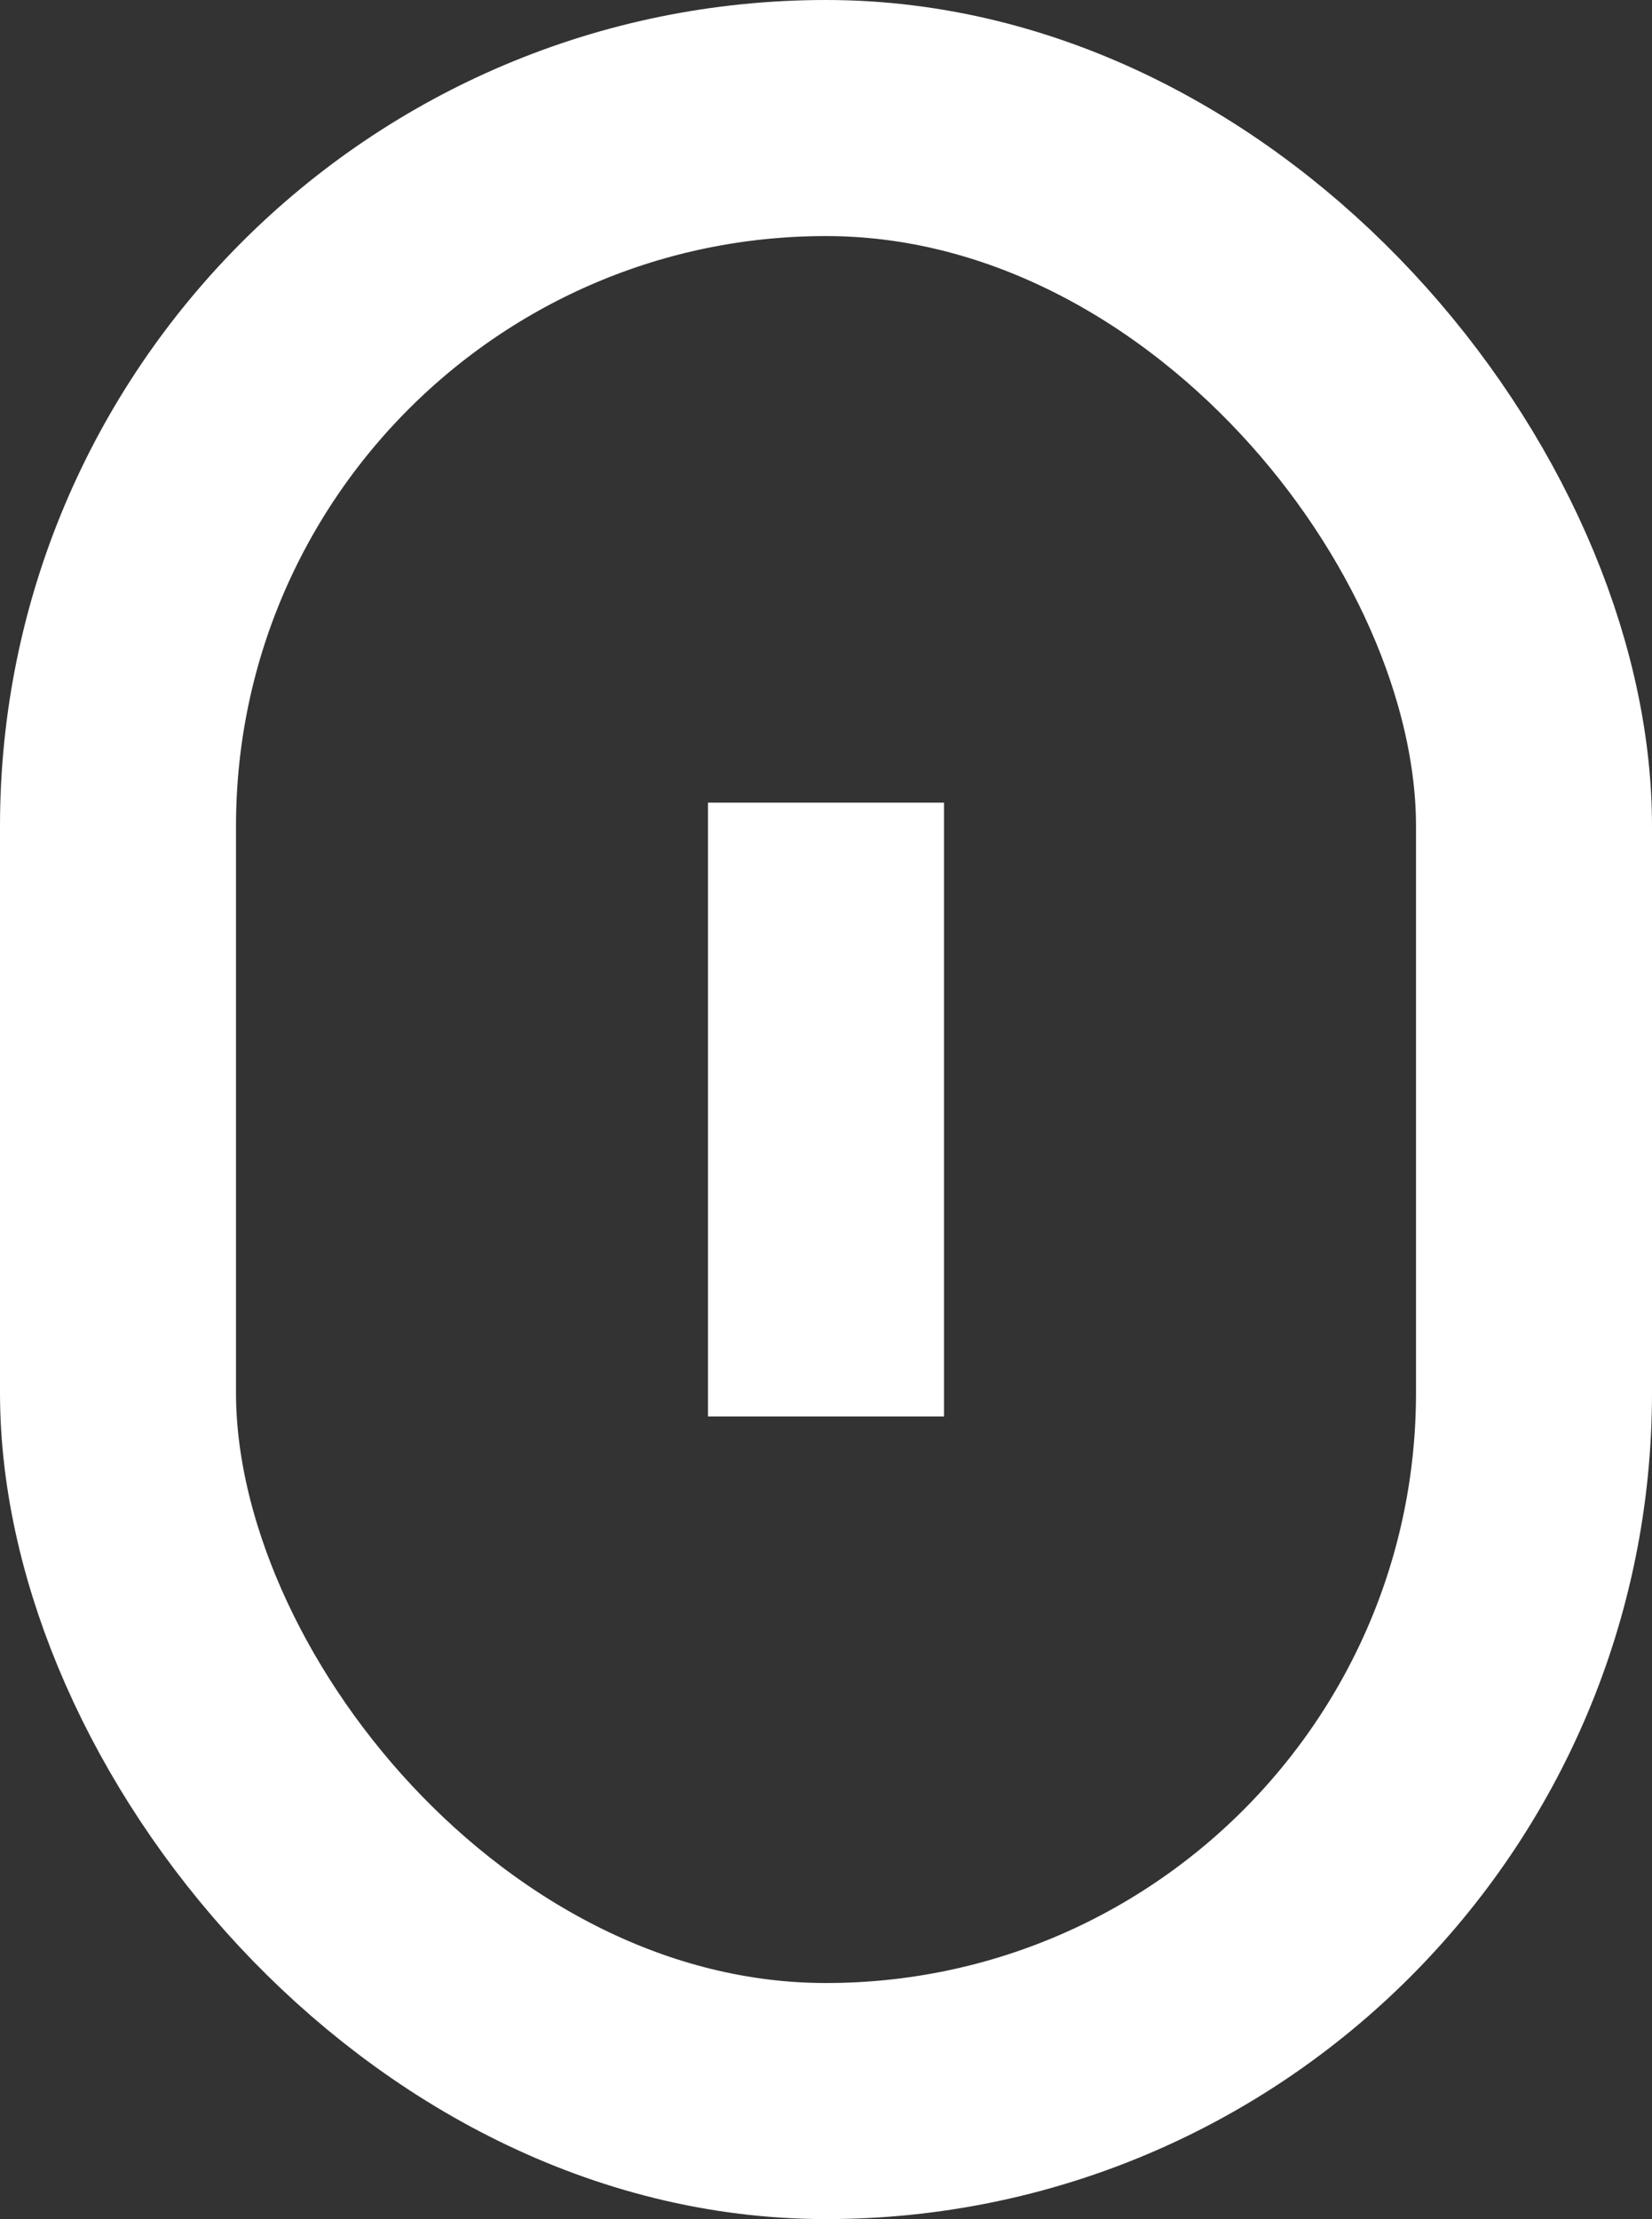 <svg width="35" height="47" viewBox="0 0 35 47" fill="none" xmlns="http://www.w3.org/2000/svg">
<rect x="0" y="0" width="35" height="47" fill="#333333" stroke="none"/>
<rect x="15" y="17" width="5" height="13" fill="white"/>
<rect x="2.5" y="2.5" width="30" height="42" rx="15" stroke="white" stroke-width="5"/>
</svg>
